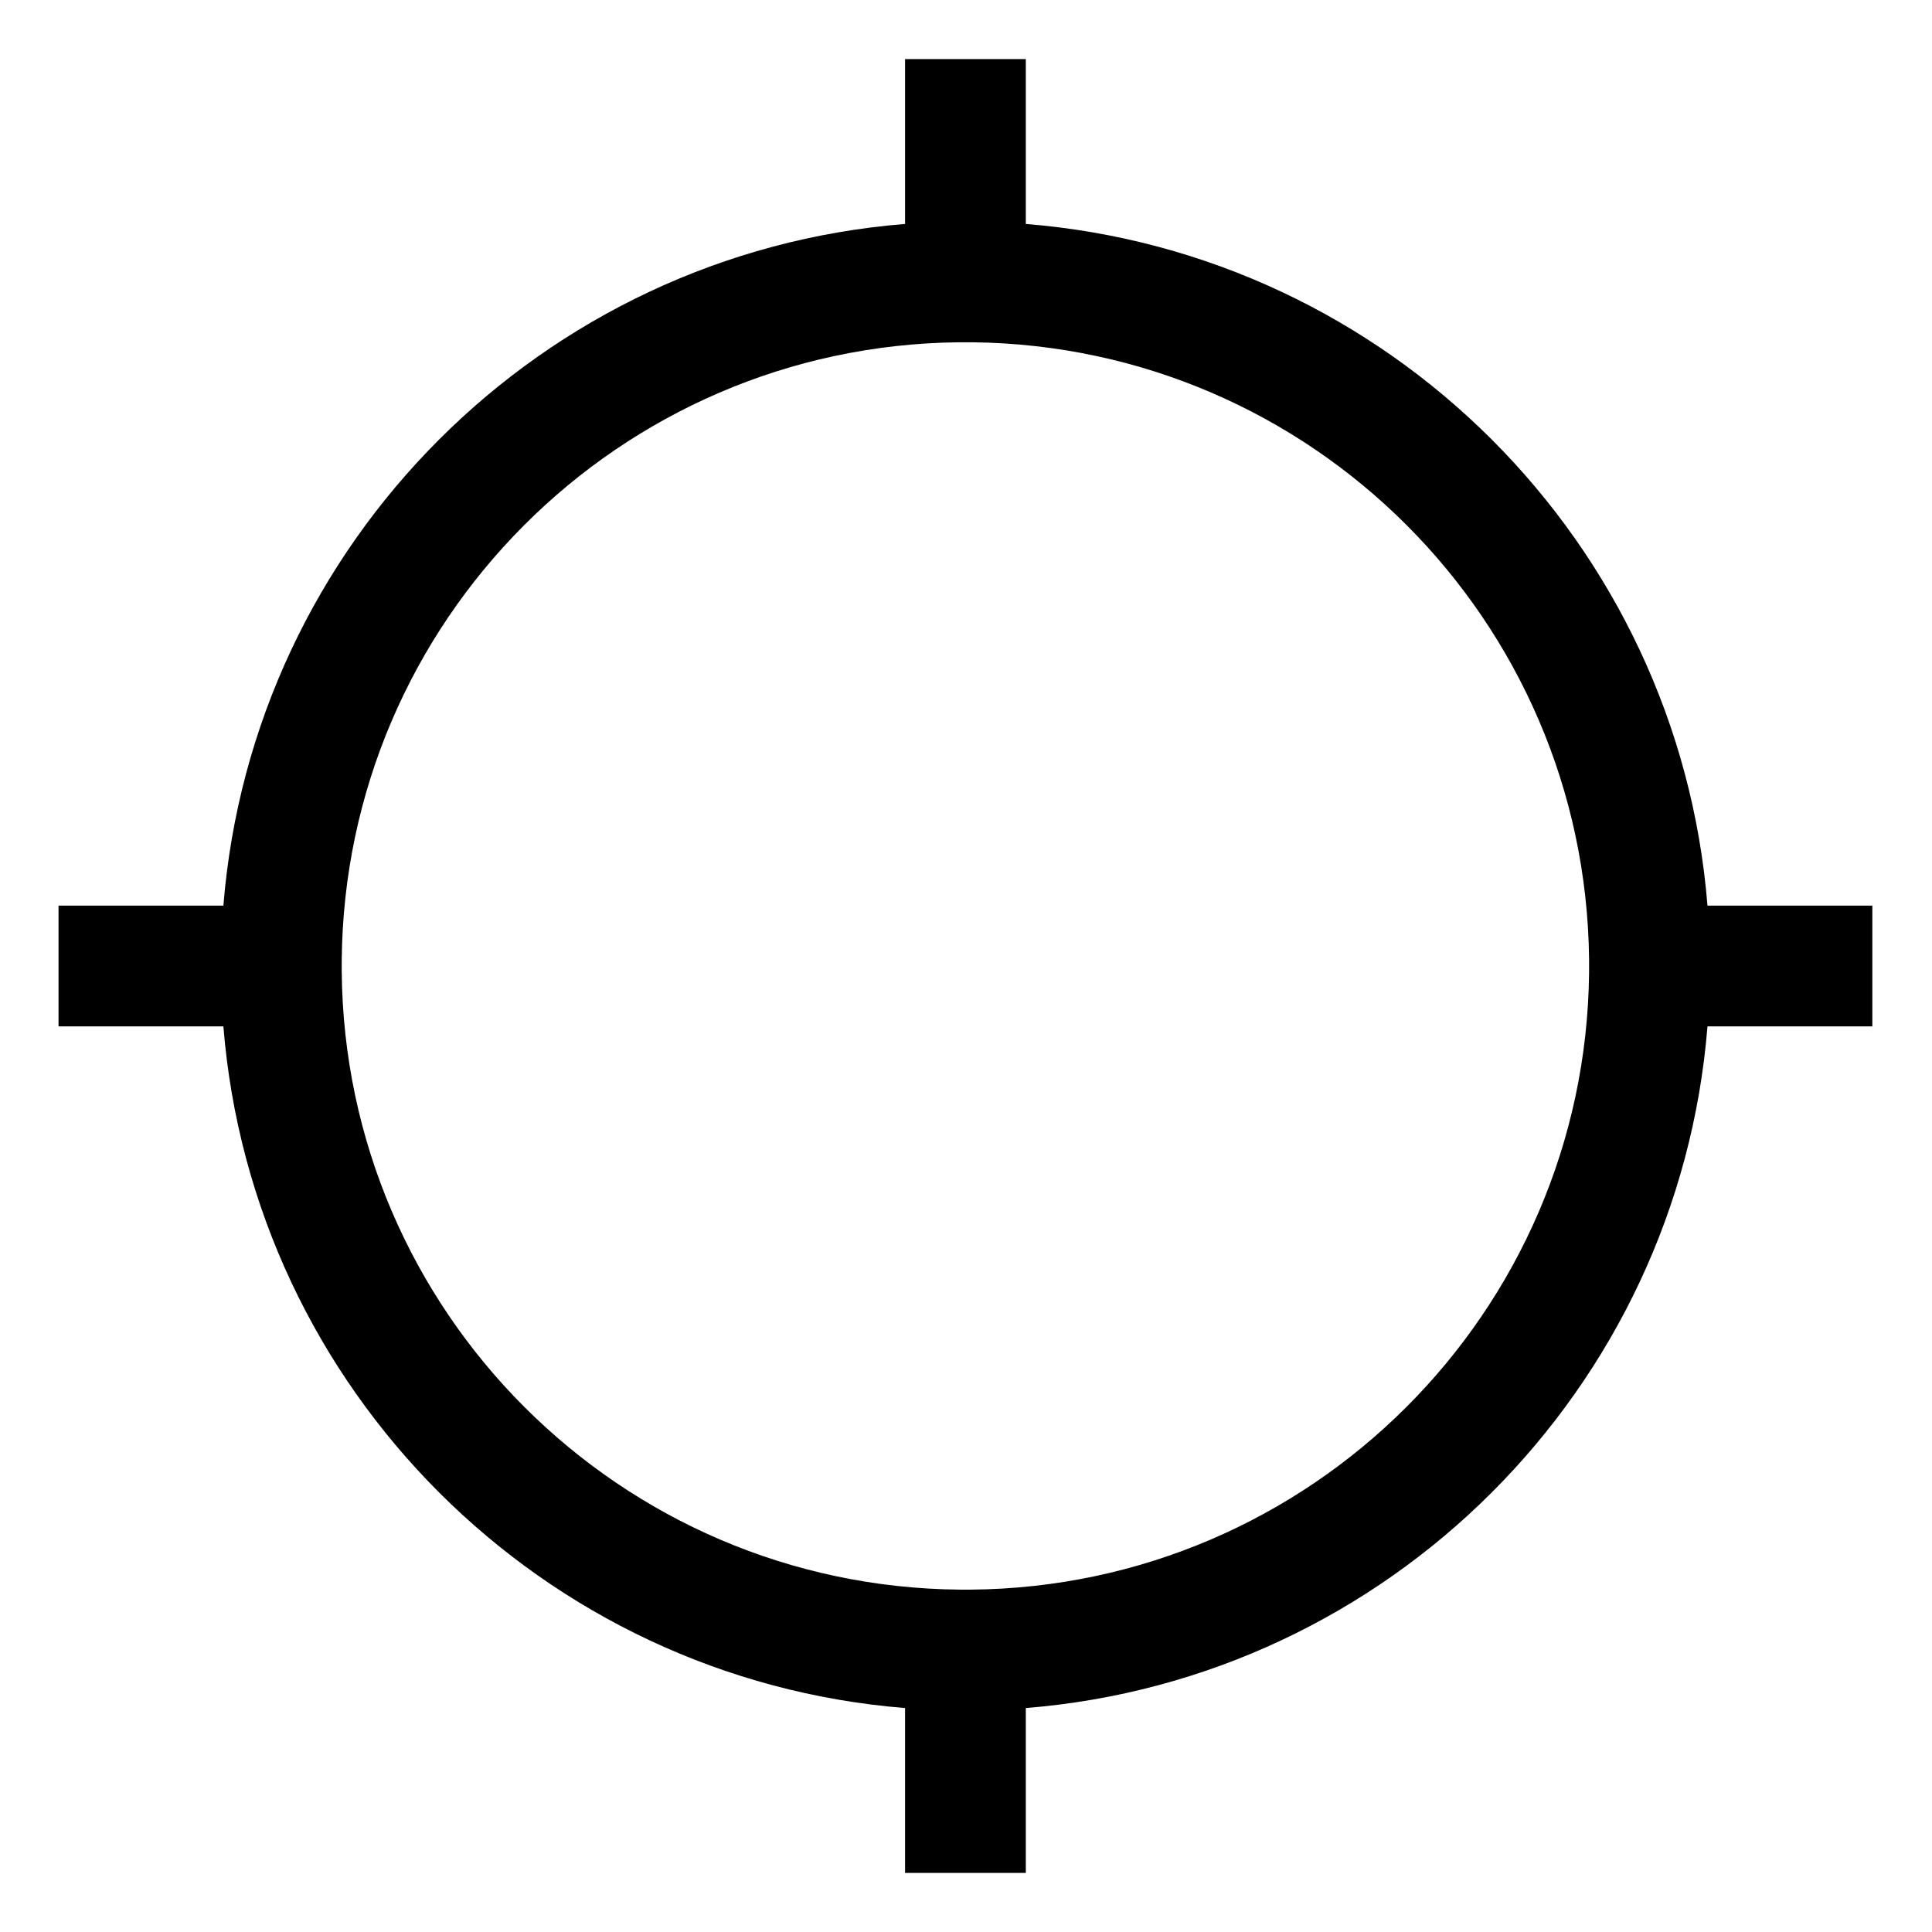 <svg width="24" height="24" viewBox="0 0 24 24" fill="none" xmlns="http://www.w3.org/2000/svg">
<path d="M12.743 2.782C17.252 3.144 20.849 6.741 21.211 11.25H23.259V12.75H21.211C20.849 17.259 17.252 20.856 12.743 21.218V23.266H11.243V21.218C6.734 20.856 3.137 17.259 2.775 12.75H0.727V11.25H2.775C3.137 6.741 6.734 3.144 11.243 2.782V0.734L12.743 0.734V2.782ZM11.905 4.252C7.688 4.299 4.28 7.715 4.245 11.934V12.065C4.28 16.293 7.701 19.713 11.929 19.747L12.057 19.747C16.277 19.713 19.694 16.304 19.74 12.087V11.913C19.694 7.703 16.29 4.299 12.081 4.252H11.905Z" fill="black"/>
</svg>

